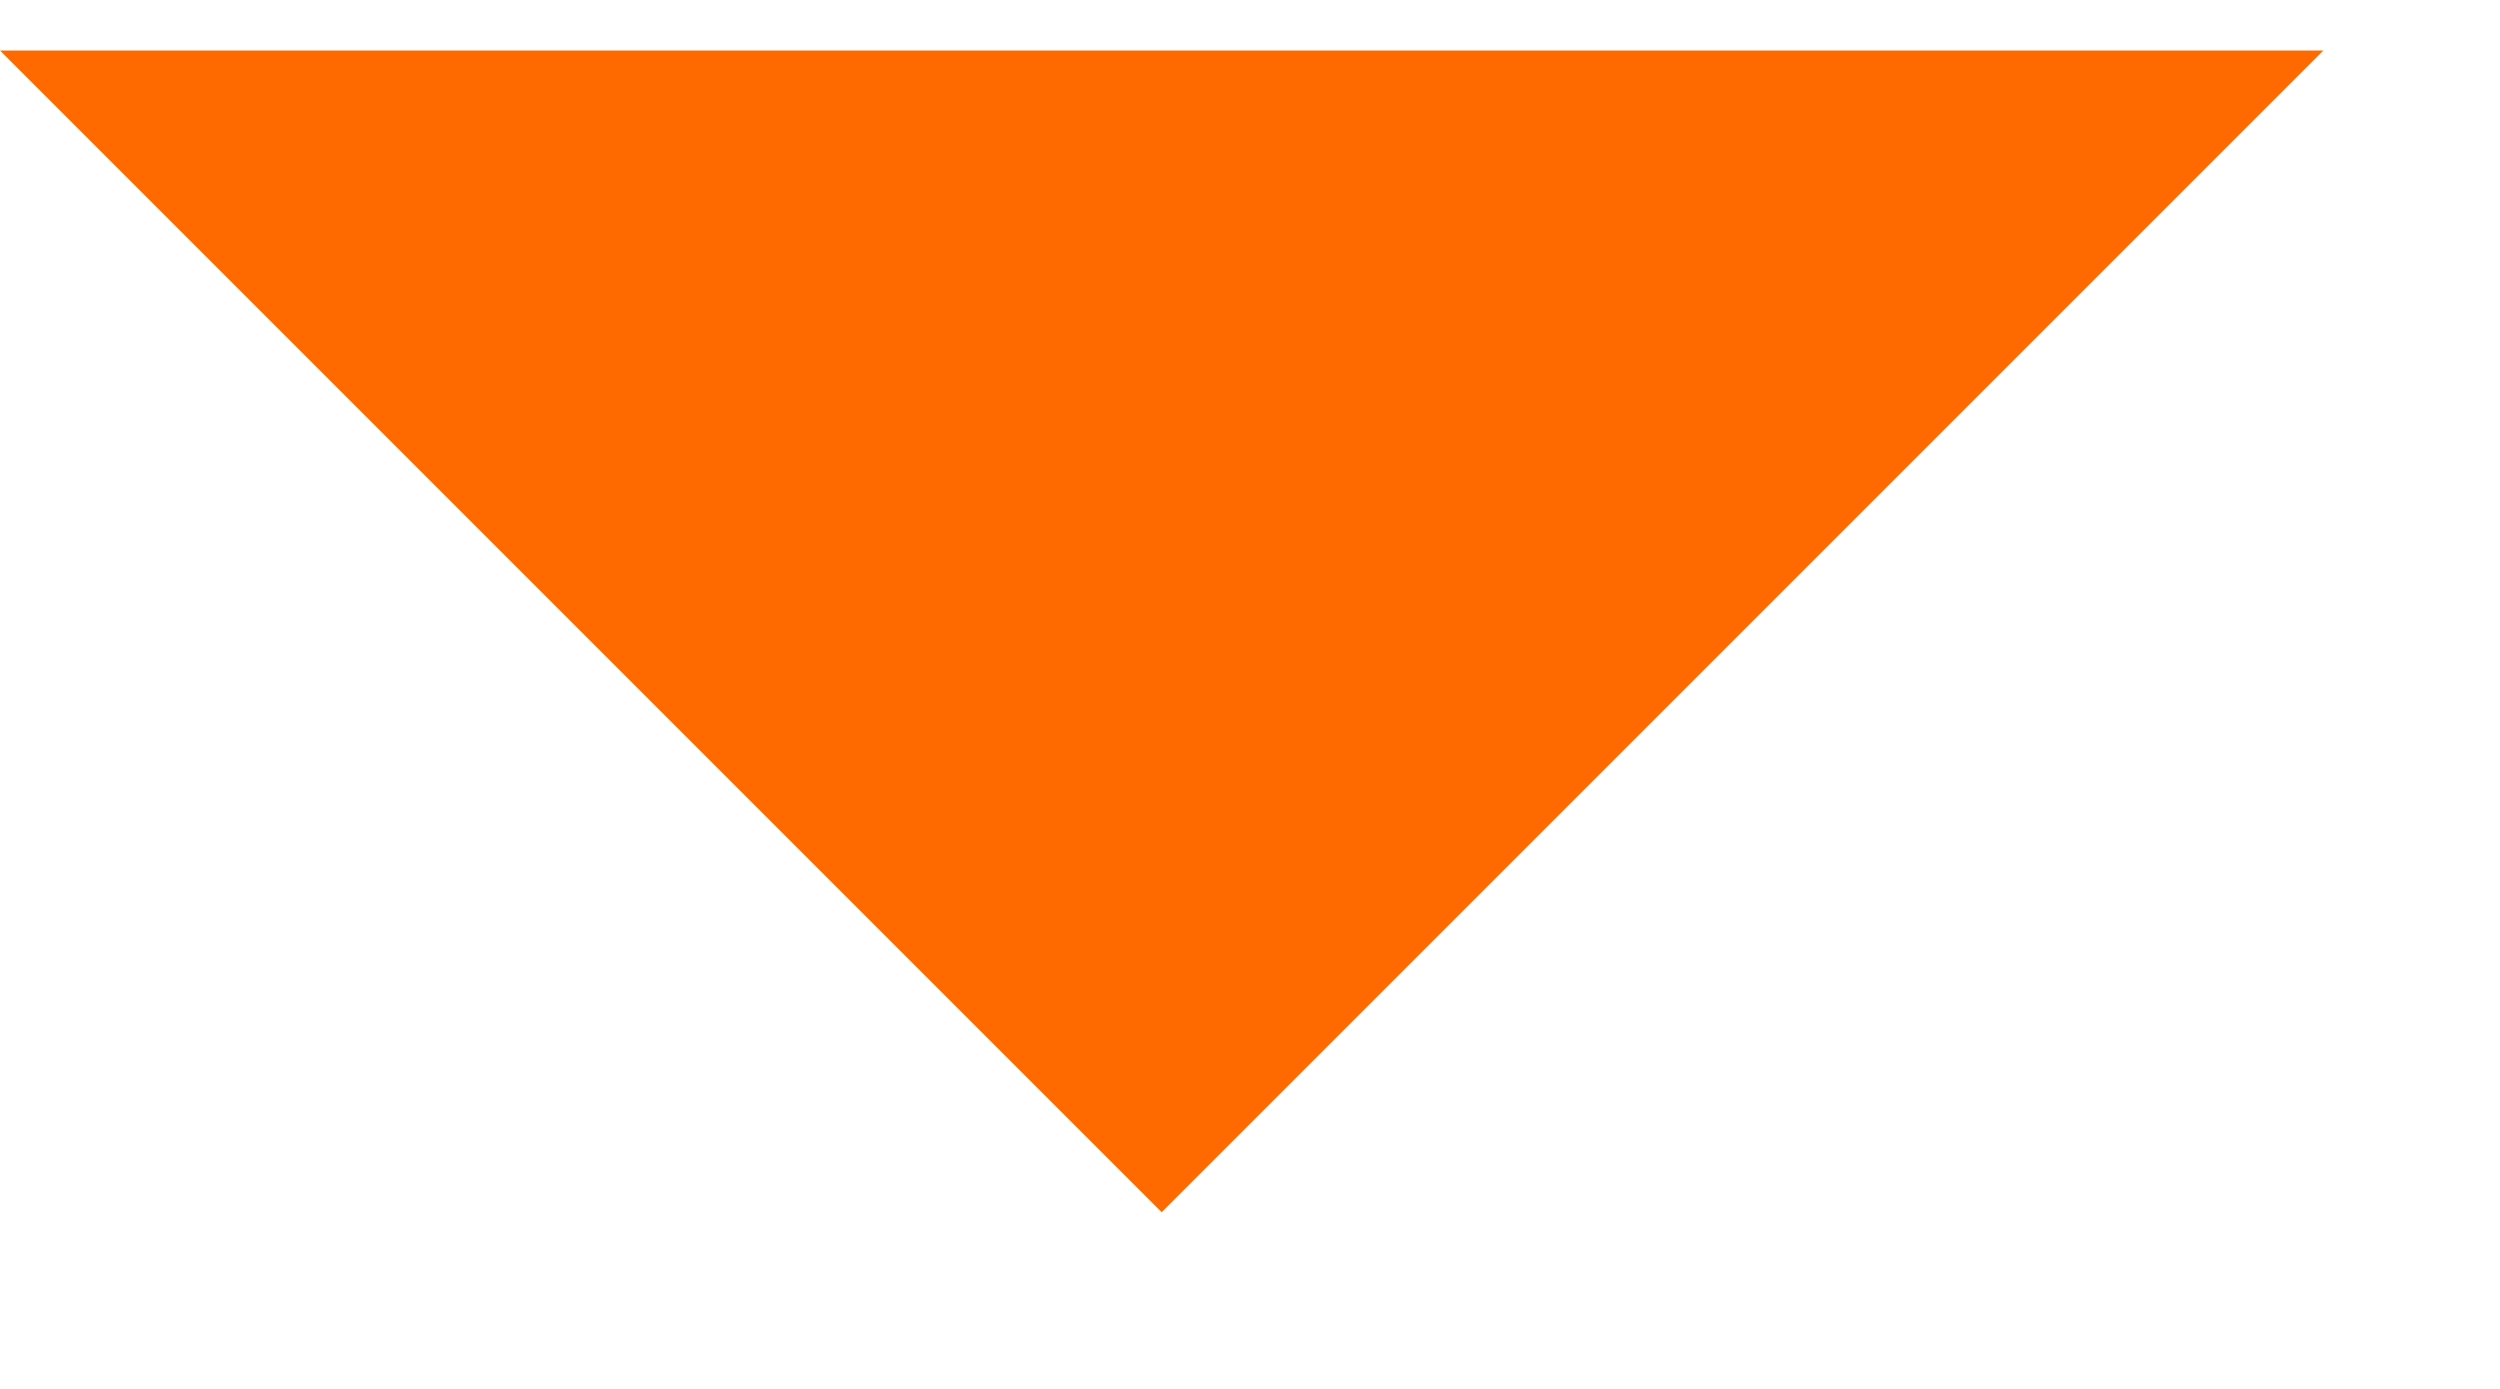 <?xml version="1.0" encoding="UTF-8"?>
<svg width="9px" height="5px" viewBox="0 0 9 5" version="1.1" xmlns="http://www.w3.org/2000/svg" xmlns:xlink="http://www.w3.org/1999/xlink">
    <!-- Generator: Sketch 39.1 (31720) - http://www.bohemiancoding.com/sketch -->
    <title>Rectangle 27</title>
    <desc>Created with Sketch.</desc>
    <defs></defs>
    <g id="Page-1" stroke="none" stroke-width="1" fill="none" fill-rule="evenodd">
        <g id="settingsLink" transform="translate(-800, -304)" fill="#FF6A00">
            <polygon id="Rectangle-27" transform="translate(804.182, 304.182) rotate(-315) translate(-804.182, -304.182) " points="807.139 301.225 807.139 307.139 801.225 307.139"></polygon>
        </g>
    </g>
</svg>